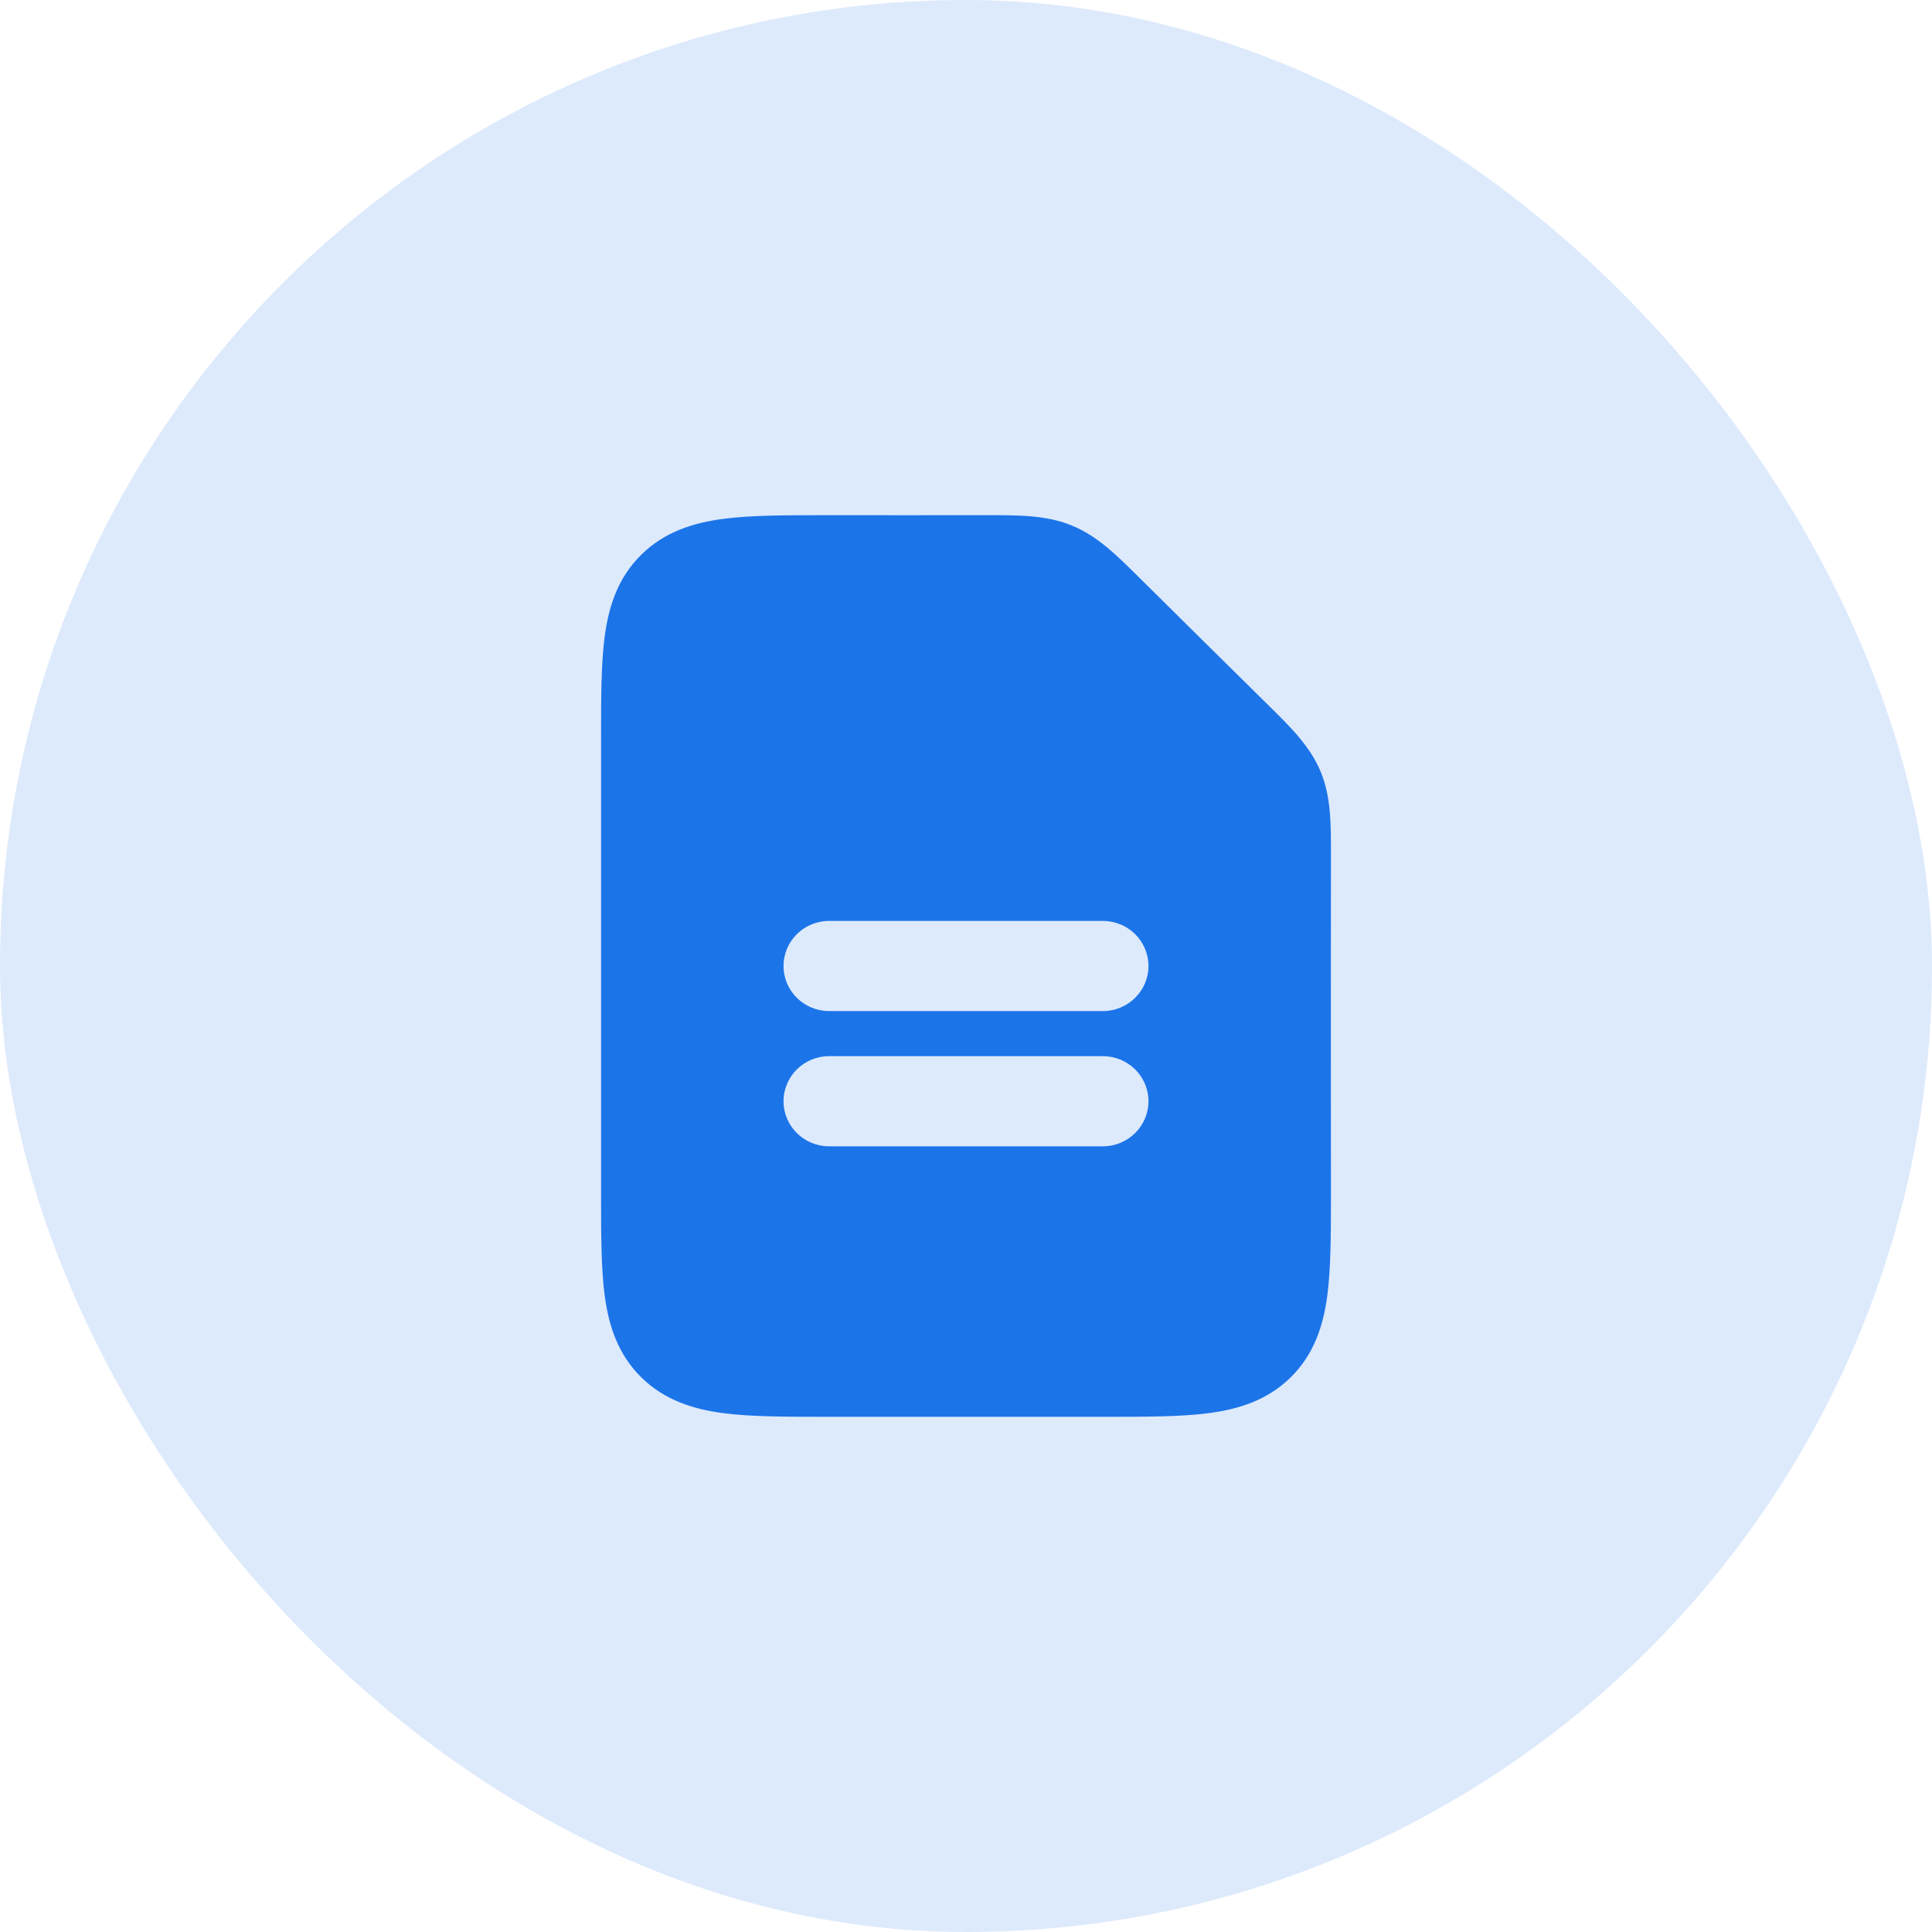 <svg width="45" height="45" viewBox="0 0 45 45" fill="none" xmlns="http://www.w3.org/2000/svg">
<rect width="45" height="45" rx="22.5" fill="#1C74E9" fill-opacity="0.15"/>
<path fill-rule="evenodd" clip-rule="evenodd" d="M19.312 21.45C18.726 21.45 18.25 21.92 18.25 22.5C18.25 23.08 18.726 23.55 19.312 23.55H25.687C26.274 23.55 26.75 23.08 26.75 22.5C26.75 21.92 26.274 21.45 25.687 21.45H19.312ZM19.312 24.6C18.726 24.6 18.25 25.07 18.25 25.65C18.25 26.23 18.726 26.7 19.312 26.7H25.687C26.274 26.7 26.75 26.23 26.75 25.65C26.75 25.07 26.274 24.6 25.687 24.6H19.312ZM23.012 12C23.733 11.999 24.373 11.998 24.964 12.24C25.556 12.482 26.008 12.93 26.517 13.435C27.526 14.435 28.536 15.434 29.548 16.431C30.059 16.934 30.512 17.38 30.757 17.965C31.002 18.549 31.001 19.181 31 19.894C30.996 22.536 31 25.177 31 27.819C31 28.75 31 29.552 30.913 30.194C30.819 30.883 30.608 31.542 30.066 32.078C29.525 32.613 28.857 32.821 28.161 32.914C27.511 33 26.699 33 25.757 33H19.242C18.301 33 17.489 33 16.839 32.914C16.143 32.821 15.475 32.613 14.934 32.078C14.392 31.542 14.181 30.883 14.087 30.194C14 29.552 14 28.75 14 27.819L14 17.25C14 17.227 14 17.204 14 17.181C14 16.25 14 15.448 14.087 14.806C14.181 14.118 14.392 13.458 14.934 12.923C15.475 12.388 16.143 12.179 16.839 12.086C17.489 12 18.301 12 19.242 12C20.499 12 21.756 12.002 23.012 12Z" fill="#1C74E9"/>
</svg>
